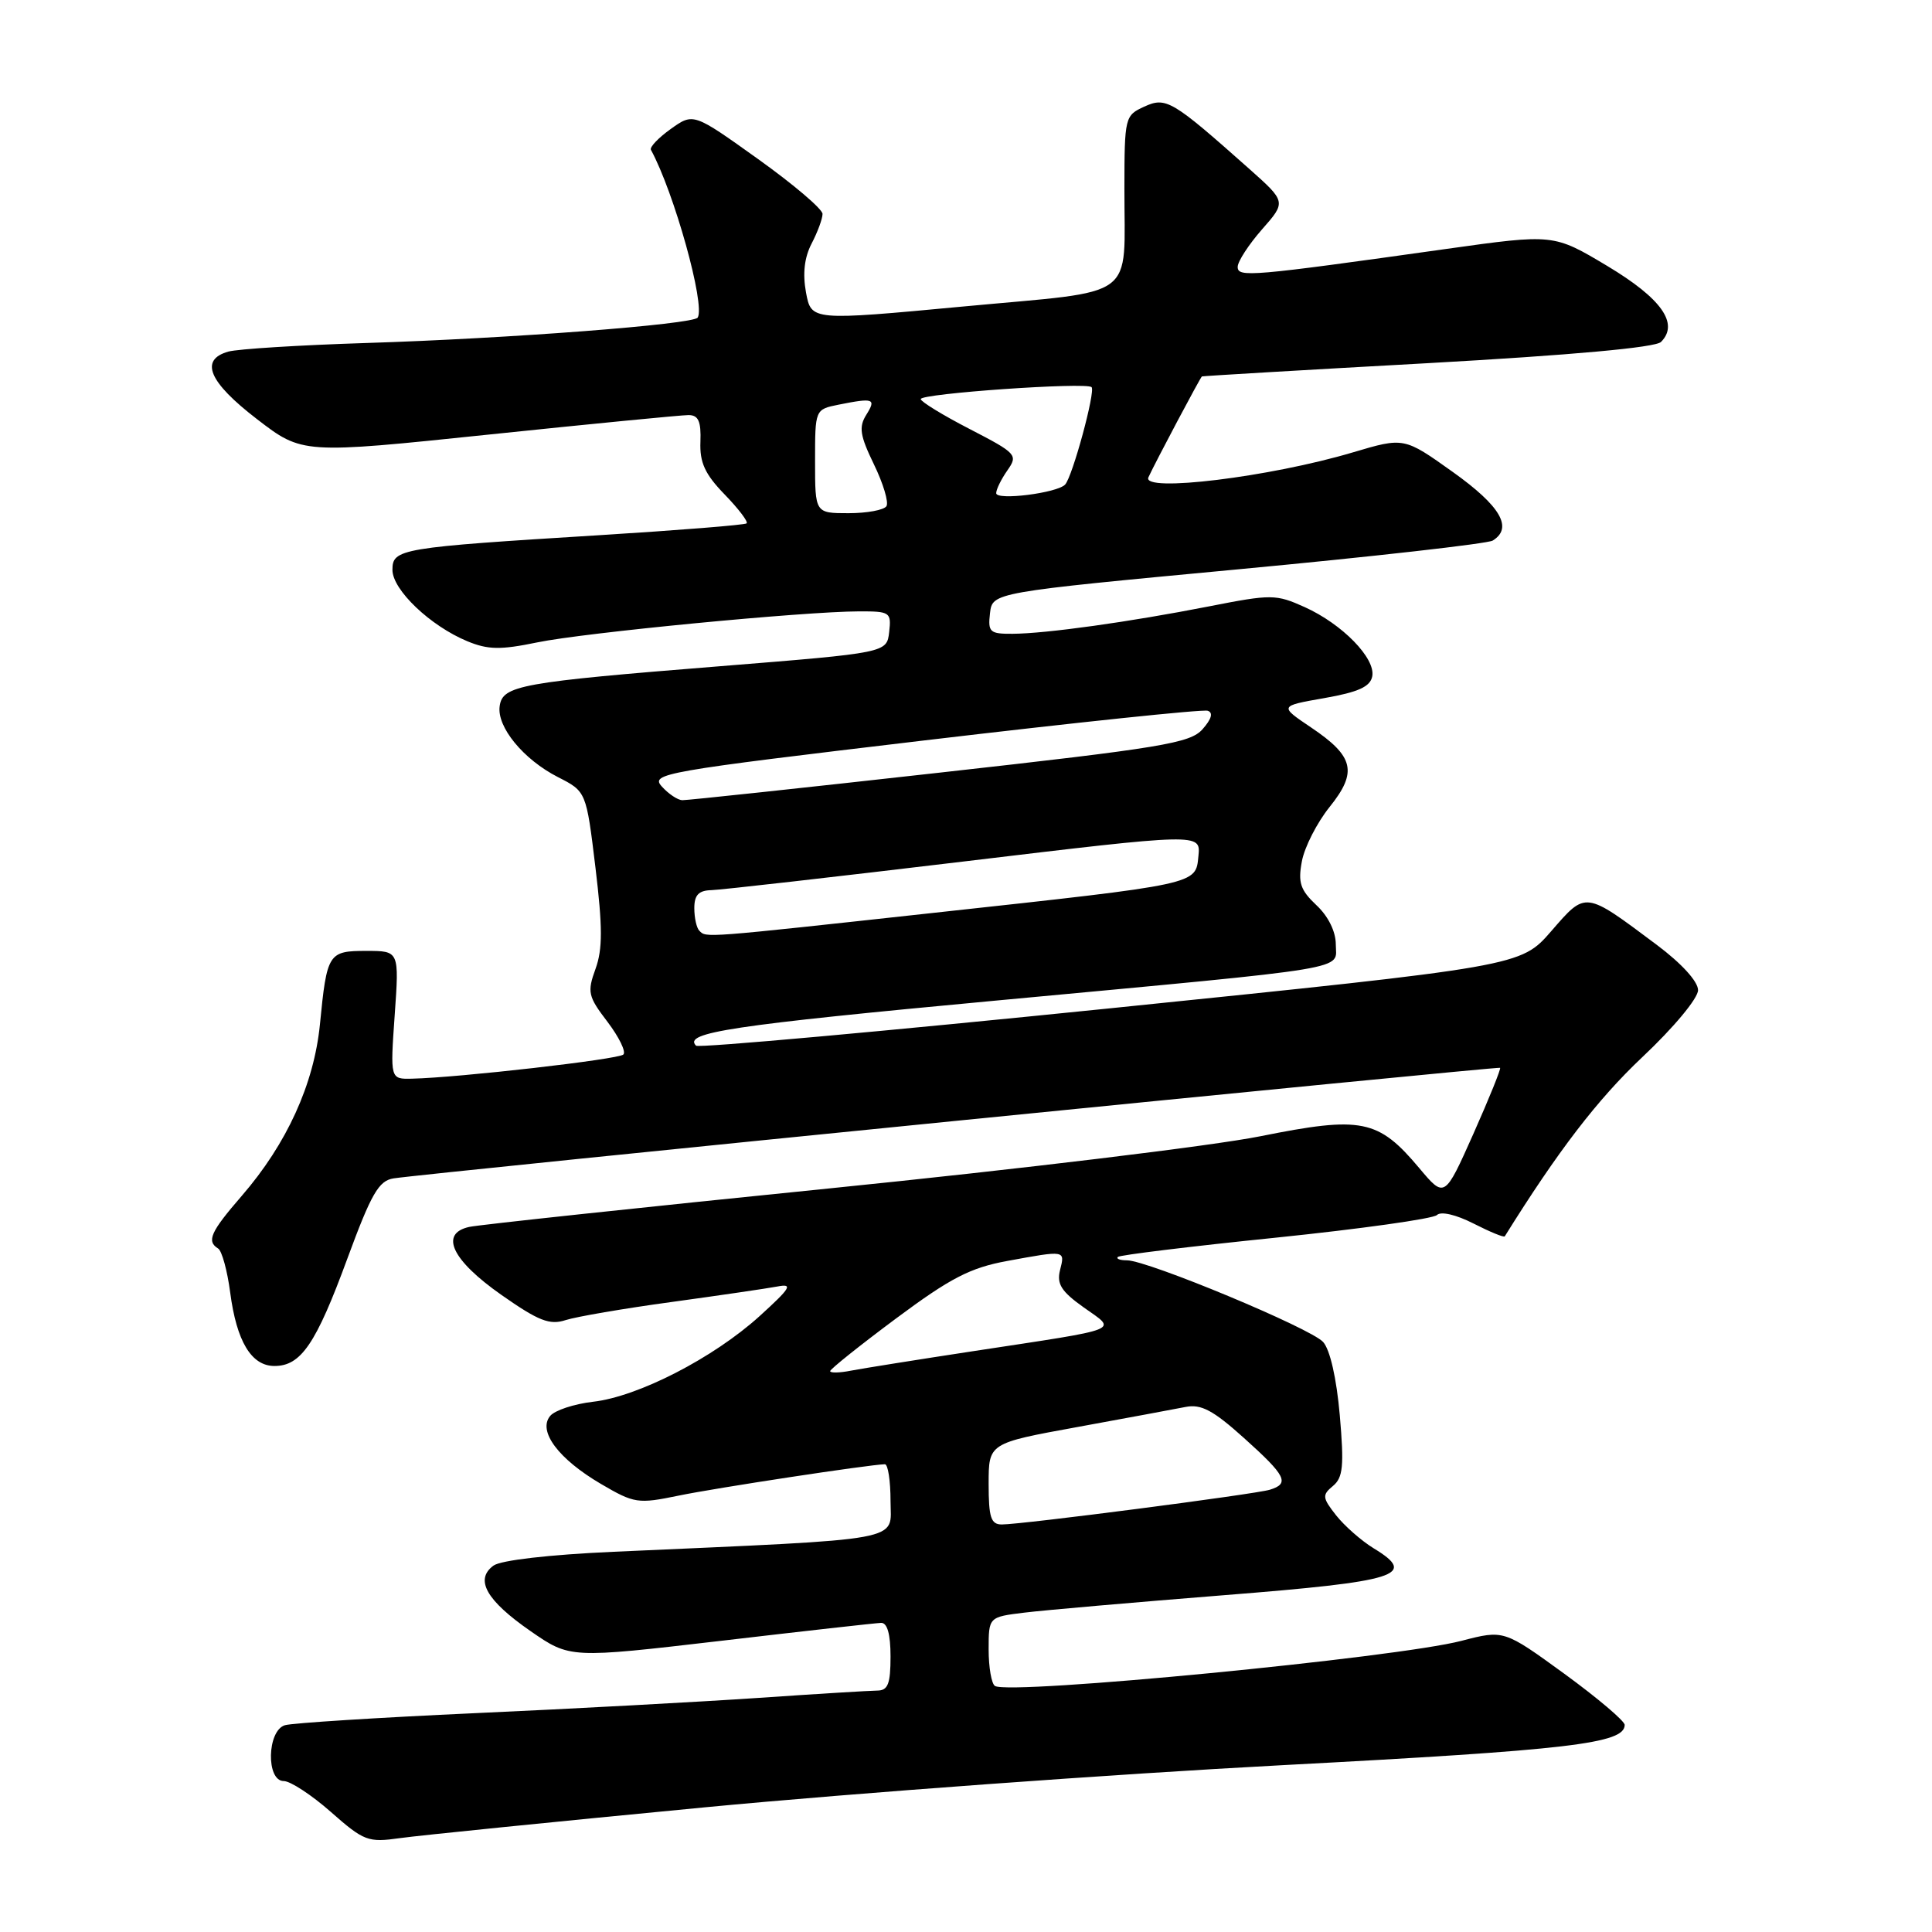 <?xml version="1.0" encoding="UTF-8" standalone="no"?>
<!DOCTYPE svg PUBLIC "-//W3C//DTD SVG 1.1//EN" "http://www.w3.org/Graphics/SVG/1.1/DTD/svg11.dtd" >
<svg xmlns="http://www.w3.org/2000/svg" xmlns:xlink="http://www.w3.org/1999/xlink" version="1.1" viewBox="0 0 256 256">
 <g >
 <path fill="currentColor"
d=" M 93.50 239.47 C 113.30 237.58 147.72 235.07 170.00 233.89 C 208.04 231.88 215.27 231.03 215.28 228.56 C 215.28 228.04 211.68 224.99 207.28 221.78 C 199.27 215.96 199.27 215.96 193.65 217.42 C 185.05 219.66 133.81 224.62 131.84 223.40 C 131.38 223.12 131.00 220.94 131.00 218.57 C 131.00 214.26 131.00 214.26 135.75 213.68 C 138.36 213.36 150.27 212.32 162.21 211.37 C 185.32 209.54 187.89 208.73 182.02 205.16 C 180.40 204.17 178.17 202.21 177.05 200.80 C 175.21 198.46 175.17 198.10 176.62 196.90 C 177.96 195.79 178.11 194.25 177.53 187.54 C 177.10 182.64 176.24 178.84 175.32 177.82 C 173.69 176.00 152.06 167.00 149.33 167.00 C 148.41 167.00 147.87 166.80 148.12 166.55 C 148.37 166.30 157.78 165.15 169.03 164.00 C 180.29 162.84 189.90 161.49 190.40 161.00 C 190.92 160.48 192.92 160.94 195.24 162.12 C 197.42 163.23 199.28 164.00 199.39 163.82 C 206.44 152.51 211.65 145.71 217.59 140.10 C 221.79 136.15 225.00 132.28 225.00 131.20 C 225.00 130.05 222.82 127.66 219.52 125.19 C 209.93 118.02 210.18 118.05 205.55 123.38 C 201.50 128.04 201.50 128.04 147.16 133.60 C 117.27 136.65 92.55 138.88 92.23 138.56 C 90.49 136.82 96.84 135.86 132.00 132.58 C 180.16 128.08 177.00 128.60 177.00 125.13 C 177.00 123.44 176.00 121.40 174.43 119.94 C 172.30 117.93 171.97 116.95 172.51 114.11 C 172.86 112.24 174.51 109.01 176.17 106.94 C 179.91 102.29 179.43 100.23 173.72 96.39 C 169.50 93.55 169.50 93.55 175.49 92.50 C 179.99 91.71 181.57 90.99 181.83 89.62 C 182.29 87.23 177.86 82.69 172.87 80.44 C 169.07 78.73 168.48 78.72 160.19 80.35 C 149.62 82.42 138.65 83.95 134.18 83.98 C 131.15 84.00 130.89 83.76 131.18 81.25 C 131.50 78.50 131.50 78.50 164.04 75.44 C 181.93 73.76 197.12 72.04 197.79 71.63 C 200.52 69.95 198.84 67.06 192.52 62.55 C 186.04 57.93 186.04 57.93 179.27 59.94 C 168.30 63.21 151.25 65.29 152.17 63.25 C 153.08 61.26 159.06 49.99 159.26 49.88 C 159.39 49.82 172.87 49.02 189.22 48.12 C 208.33 47.05 219.35 46.05 220.09 45.31 C 222.52 42.88 220.16 39.55 212.97 35.24 C 205.86 30.99 205.86 30.99 191.68 32.98 C 165.59 36.65 164.00 36.78 164.00 35.36 C 164.00 34.65 165.45 32.42 167.22 30.40 C 170.44 26.74 170.44 26.74 165.47 22.32 C 155.29 13.27 154.50 12.81 151.62 14.13 C 149.06 15.29 149.00 15.55 148.99 24.91 C 148.96 39.97 151.07 38.42 127.67 40.61 C 107.50 42.50 107.50 42.50 106.80 38.76 C 106.34 36.25 106.58 34.12 107.55 32.26 C 108.34 30.74 108.99 28.98 108.99 28.35 C 109.00 27.71 105.15 24.44 100.44 21.07 C 91.88 14.95 91.88 14.95 88.89 17.08 C 87.25 18.25 86.06 19.50 86.25 19.85 C 89.33 25.51 93.48 40.41 92.45 42.08 C 91.89 42.98 67.42 44.86 48.50 45.45 C 39.70 45.73 31.49 46.24 30.25 46.59 C 26.41 47.68 27.66 50.62 34.03 55.52 C 40.06 60.16 40.06 60.16 64.79 57.58 C 78.40 56.16 90.30 55.00 91.23 55.00 C 92.54 55.00 92.91 55.82 92.81 58.53 C 92.70 61.29 93.41 62.83 96.02 65.52 C 97.86 67.42 99.17 69.14 98.93 69.35 C 98.69 69.56 89.95 70.26 79.50 70.91 C 52.99 72.55 52.00 72.71 52.00 75.51 C 52.00 78.16 57.02 82.94 61.93 84.97 C 64.66 86.10 66.32 86.13 71.19 85.12 C 77.44 83.83 106.46 81.03 113.82 81.01 C 117.94 81.00 118.12 81.12 117.82 83.75 C 117.50 86.50 117.50 86.50 95.50 88.27 C 68.89 90.40 66.60 90.82 66.21 93.56 C 65.81 96.32 69.35 100.63 73.93 102.97 C 77.68 104.88 77.68 104.88 78.90 114.95 C 79.85 122.85 79.86 125.76 78.91 128.38 C 77.79 131.46 77.92 132.03 80.49 135.39 C 82.02 137.41 82.98 139.36 82.60 139.73 C 81.97 140.37 60.80 142.79 54.60 142.93 C 51.70 143.00 51.70 143.00 52.30 134.50 C 52.90 126.00 52.90 126.00 48.56 126.00 C 43.50 126.00 43.32 126.28 42.39 135.76 C 41.60 143.66 38.00 151.57 32.04 158.45 C 27.88 163.25 27.34 164.47 28.91 165.44 C 29.40 165.75 30.12 168.36 30.50 171.25 C 31.35 177.75 33.31 181.00 36.37 181.00 C 39.88 181.00 41.87 178.08 46.02 166.79 C 49.21 158.13 50.19 156.44 52.16 156.14 C 56.45 155.47 198.50 141.29 198.77 141.49 C 198.91 141.61 197.32 145.54 195.23 150.24 C 191.42 158.78 191.42 158.78 188.06 154.78 C 182.62 148.30 180.45 147.86 167.00 150.56 C 160.68 151.83 135.03 154.93 110.00 157.46 C 84.97 159.99 63.46 162.29 62.19 162.57 C 58.19 163.44 59.87 166.98 66.45 171.59 C 71.37 175.04 72.84 175.61 74.95 174.92 C 76.35 174.47 82.67 173.38 89.00 172.52 C 95.33 171.65 101.62 170.73 103.00 170.47 C 105.13 170.06 104.77 170.65 100.63 174.41 C 94.52 179.94 84.54 185.07 78.58 185.74 C 76.08 186.03 73.52 186.87 72.90 187.62 C 71.23 189.63 74.00 193.33 79.63 196.63 C 84.05 199.22 84.53 199.29 89.91 198.18 C 94.82 197.16 115.16 194.07 117.25 194.02 C 117.66 194.01 118.00 196.20 118.00 198.88 C 118.00 204.34 120.69 203.85 81.27 205.62 C 72.78 206.00 66.37 206.74 65.39 207.45 C 62.87 209.30 64.44 212.07 70.30 216.13 C 75.53 219.75 75.53 219.75 95.52 217.42 C 106.51 216.13 116.06 215.06 116.75 215.04 C 117.57 215.01 118.00 216.54 118.00 219.50 C 118.00 223.12 117.66 224.00 116.25 224.01 C 115.29 224.02 108.20 224.45 100.50 224.98 C 92.80 225.50 75.93 226.42 63.00 227.00 C 50.07 227.59 38.71 228.31 37.75 228.60 C 35.38 229.32 35.24 236.00 37.60 236.00 C 38.47 236.00 41.29 237.84 43.85 240.10 C 48.23 243.96 48.77 244.16 53.00 243.56 C 55.48 243.21 73.70 241.37 93.50 239.47 Z  M 131.00 196.61 C 131.00 191.23 131.00 191.23 142.75 189.09 C 149.21 187.91 155.67 186.71 157.09 186.43 C 159.15 186.02 160.74 186.86 164.84 190.55 C 170.43 195.57 170.93 196.58 168.25 197.40 C 166.27 198.00 135.43 202.00 132.75 202.00 C 131.30 202.00 131.00 201.08 131.00 196.61 Z  M 110.00 181.68 C 110.00 181.42 113.94 178.27 118.75 174.69 C 125.94 169.34 128.56 167.99 133.43 167.09 C 141.23 165.66 141.13 165.64 140.46 168.30 C 140.00 170.13 140.63 171.13 143.60 173.24 C 148.03 176.39 149.09 175.97 129.00 179.03 C 121.58 180.16 114.26 181.33 112.75 181.62 C 111.24 181.92 110.00 181.94 110.00 181.68 Z  M 92.67 123.33 C 92.30 122.97 92.00 121.62 92.00 120.33 C 92.00 118.60 92.58 117.99 94.25 117.95 C 95.49 117.92 110.58 116.20 127.80 114.14 C 159.10 110.39 159.10 110.39 158.80 113.41 C 158.42 117.24 159.07 117.10 123.69 120.96 C 92.95 124.32 93.60 124.27 92.67 123.33 Z  M 87.70 104.22 C 86.15 102.51 87.75 102.23 122.48 98.11 C 142.50 95.74 159.39 93.96 160.03 94.18 C 160.78 94.43 160.54 95.27 159.34 96.63 C 157.69 98.48 154.01 99.09 124.50 102.38 C 106.35 104.41 91.01 106.05 90.40 106.03 C 89.80 106.01 88.58 105.20 87.70 104.22 Z  M 108.00 61.12 C 108.00 54.25 108.00 54.25 111.12 53.62 C 115.78 52.69 116.13 52.82 114.79 54.96 C 113.77 56.59 113.95 57.71 115.80 61.53 C 117.03 64.06 117.78 66.55 117.46 67.07 C 117.14 67.58 114.88 68.00 112.44 68.00 C 108.00 68.00 108.00 68.00 108.00 61.12 Z  M 132.00 65.35 C 132.00 64.85 132.67 63.49 133.49 62.32 C 134.91 60.29 134.72 60.07 128.49 56.85 C 124.92 55.01 122.01 53.22 122.00 52.88 C 122.00 52.14 143.94 50.61 144.64 51.30 C 145.18 51.85 142.12 63.12 141.14 64.20 C 140.11 65.33 132.00 66.35 132.00 65.35 Z "/>
</g>
</svg>
